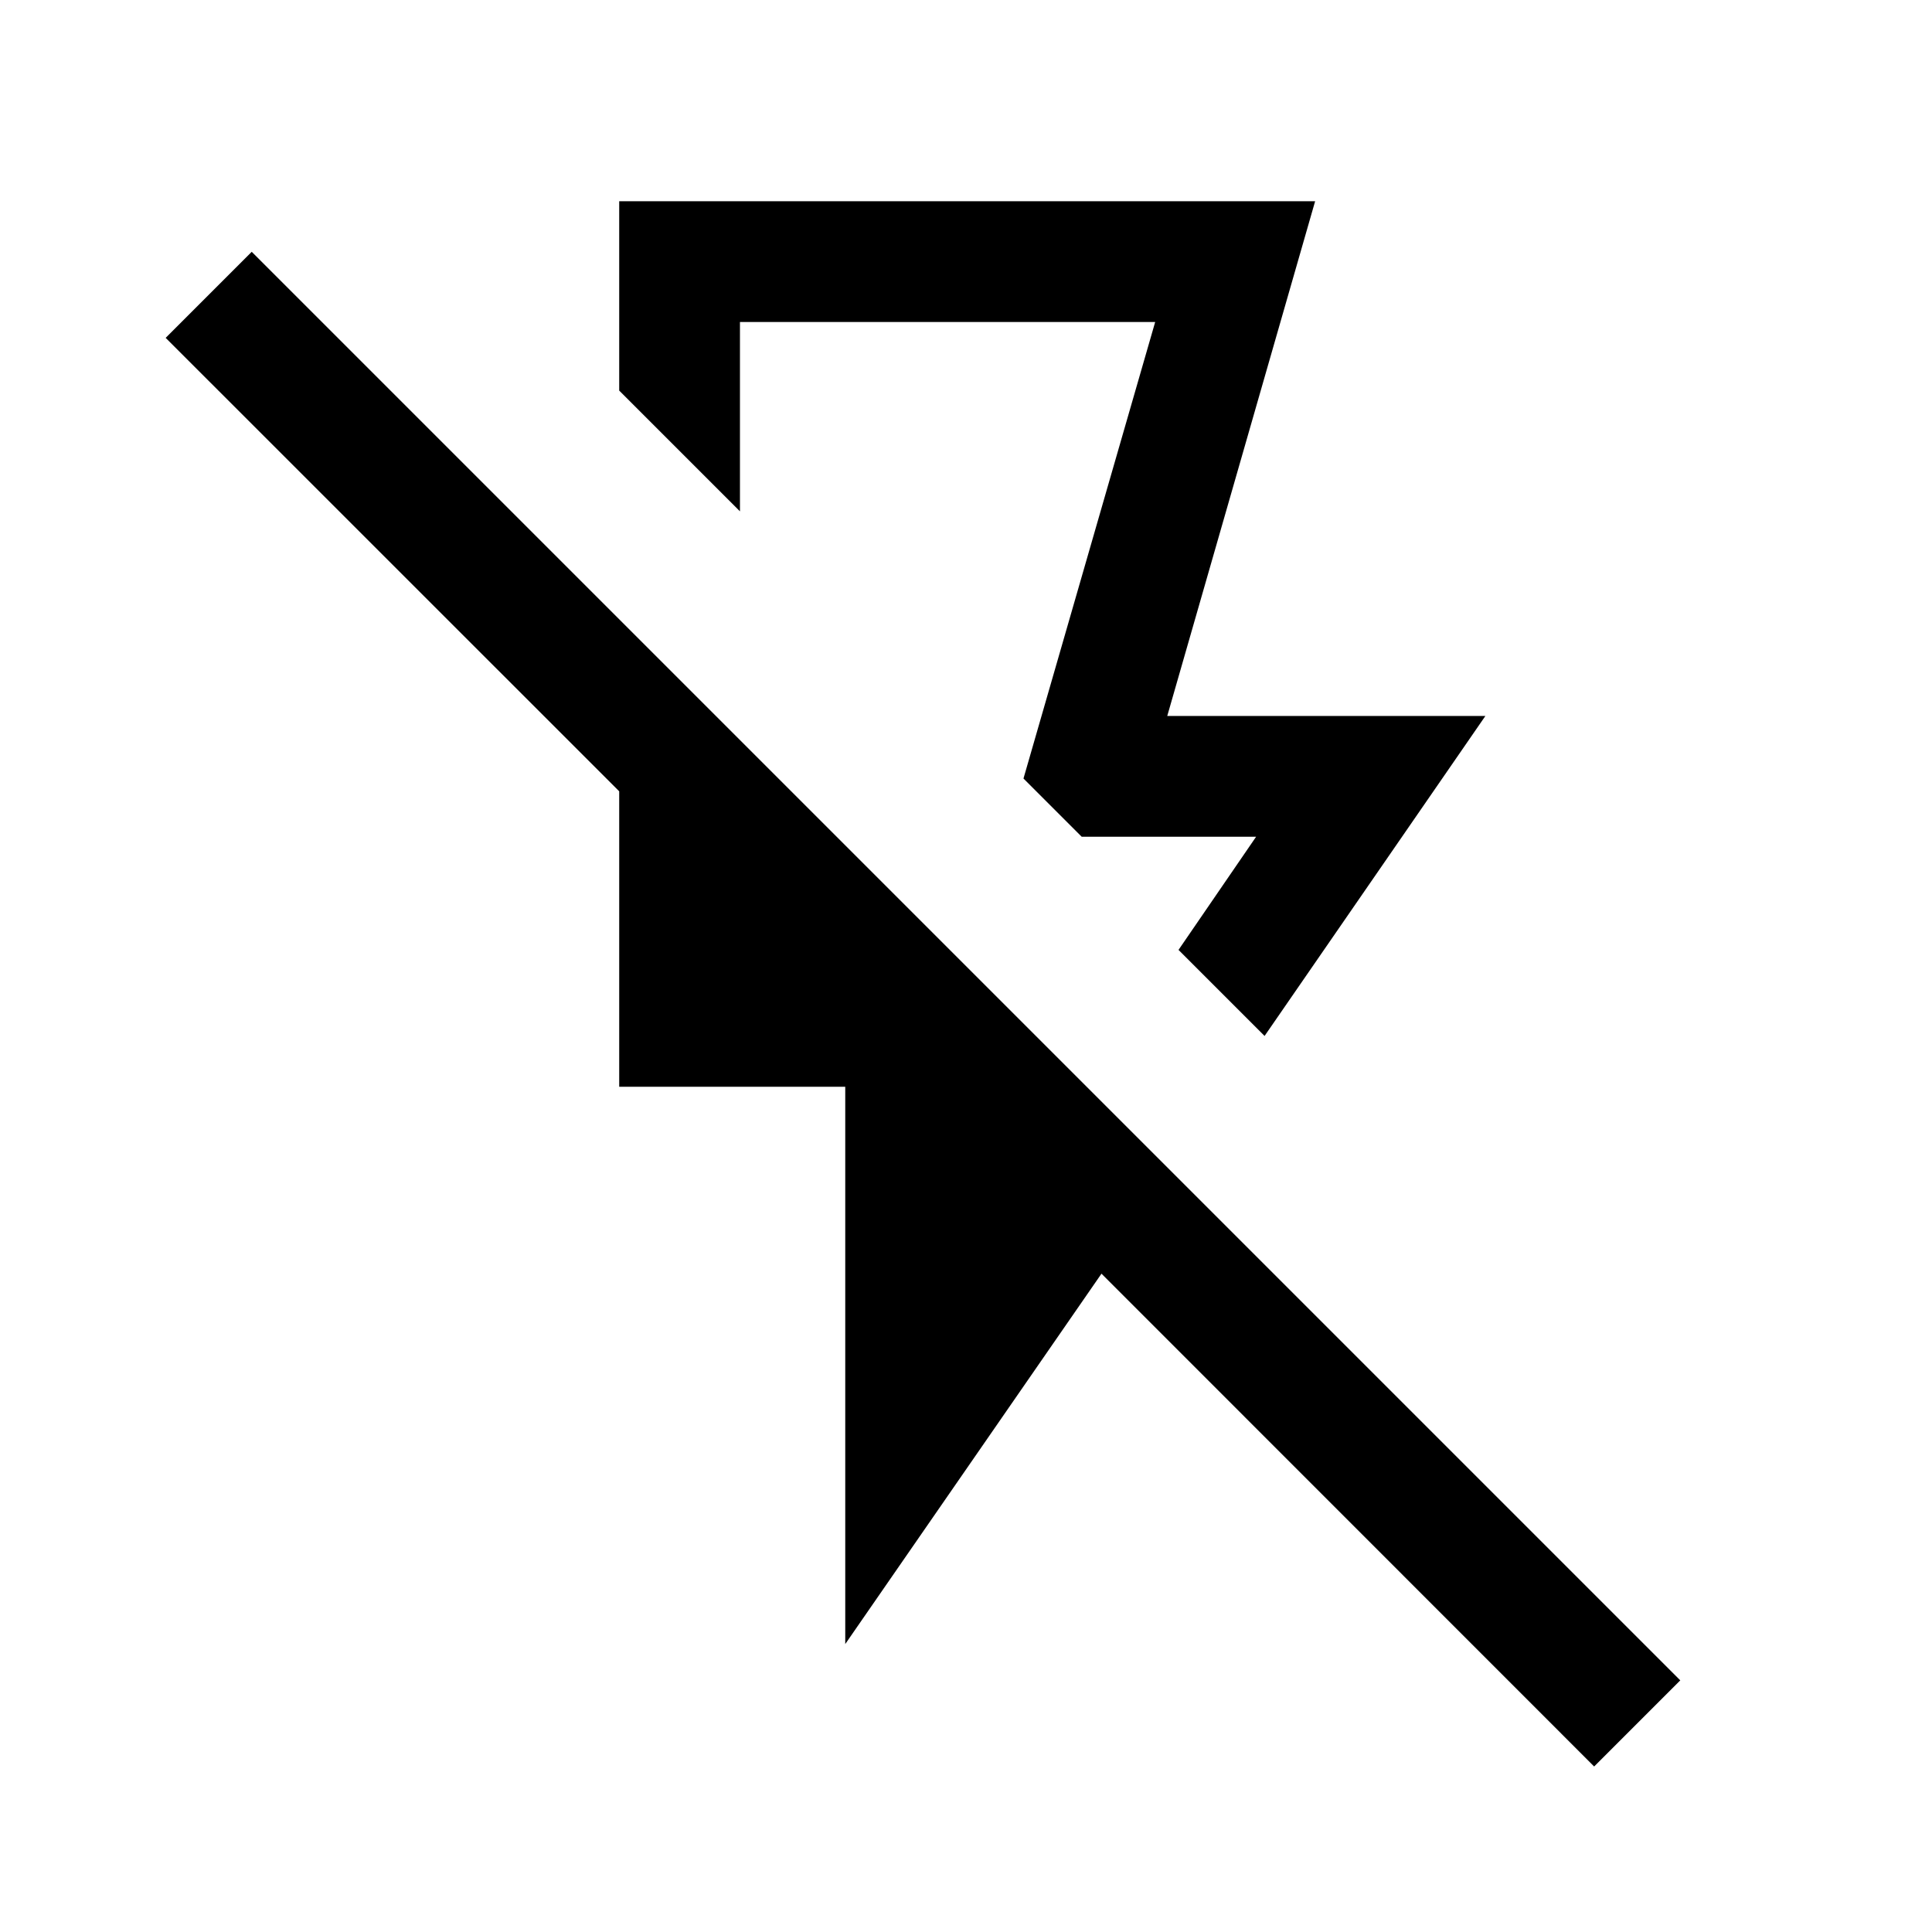<svg xmlns="http://www.w3.org/2000/svg" width="24" height="24" viewBox="0 0 24 24" fill='currentColor'><path d="M7.692 2.5h8.645L14.5 8.894h3.952l-2.743 3.975L14.64 11.8l.964-1.406h-2.167l-.723-.723L14.35 4H9.192v2.352l-1.5-1.5zM10.5 20.423V13.5H7.692V9.83L2.058 4.197l1.069-1.069 17.746 17.746-1.07 1.07-6.12-6.122z"/></svg>
